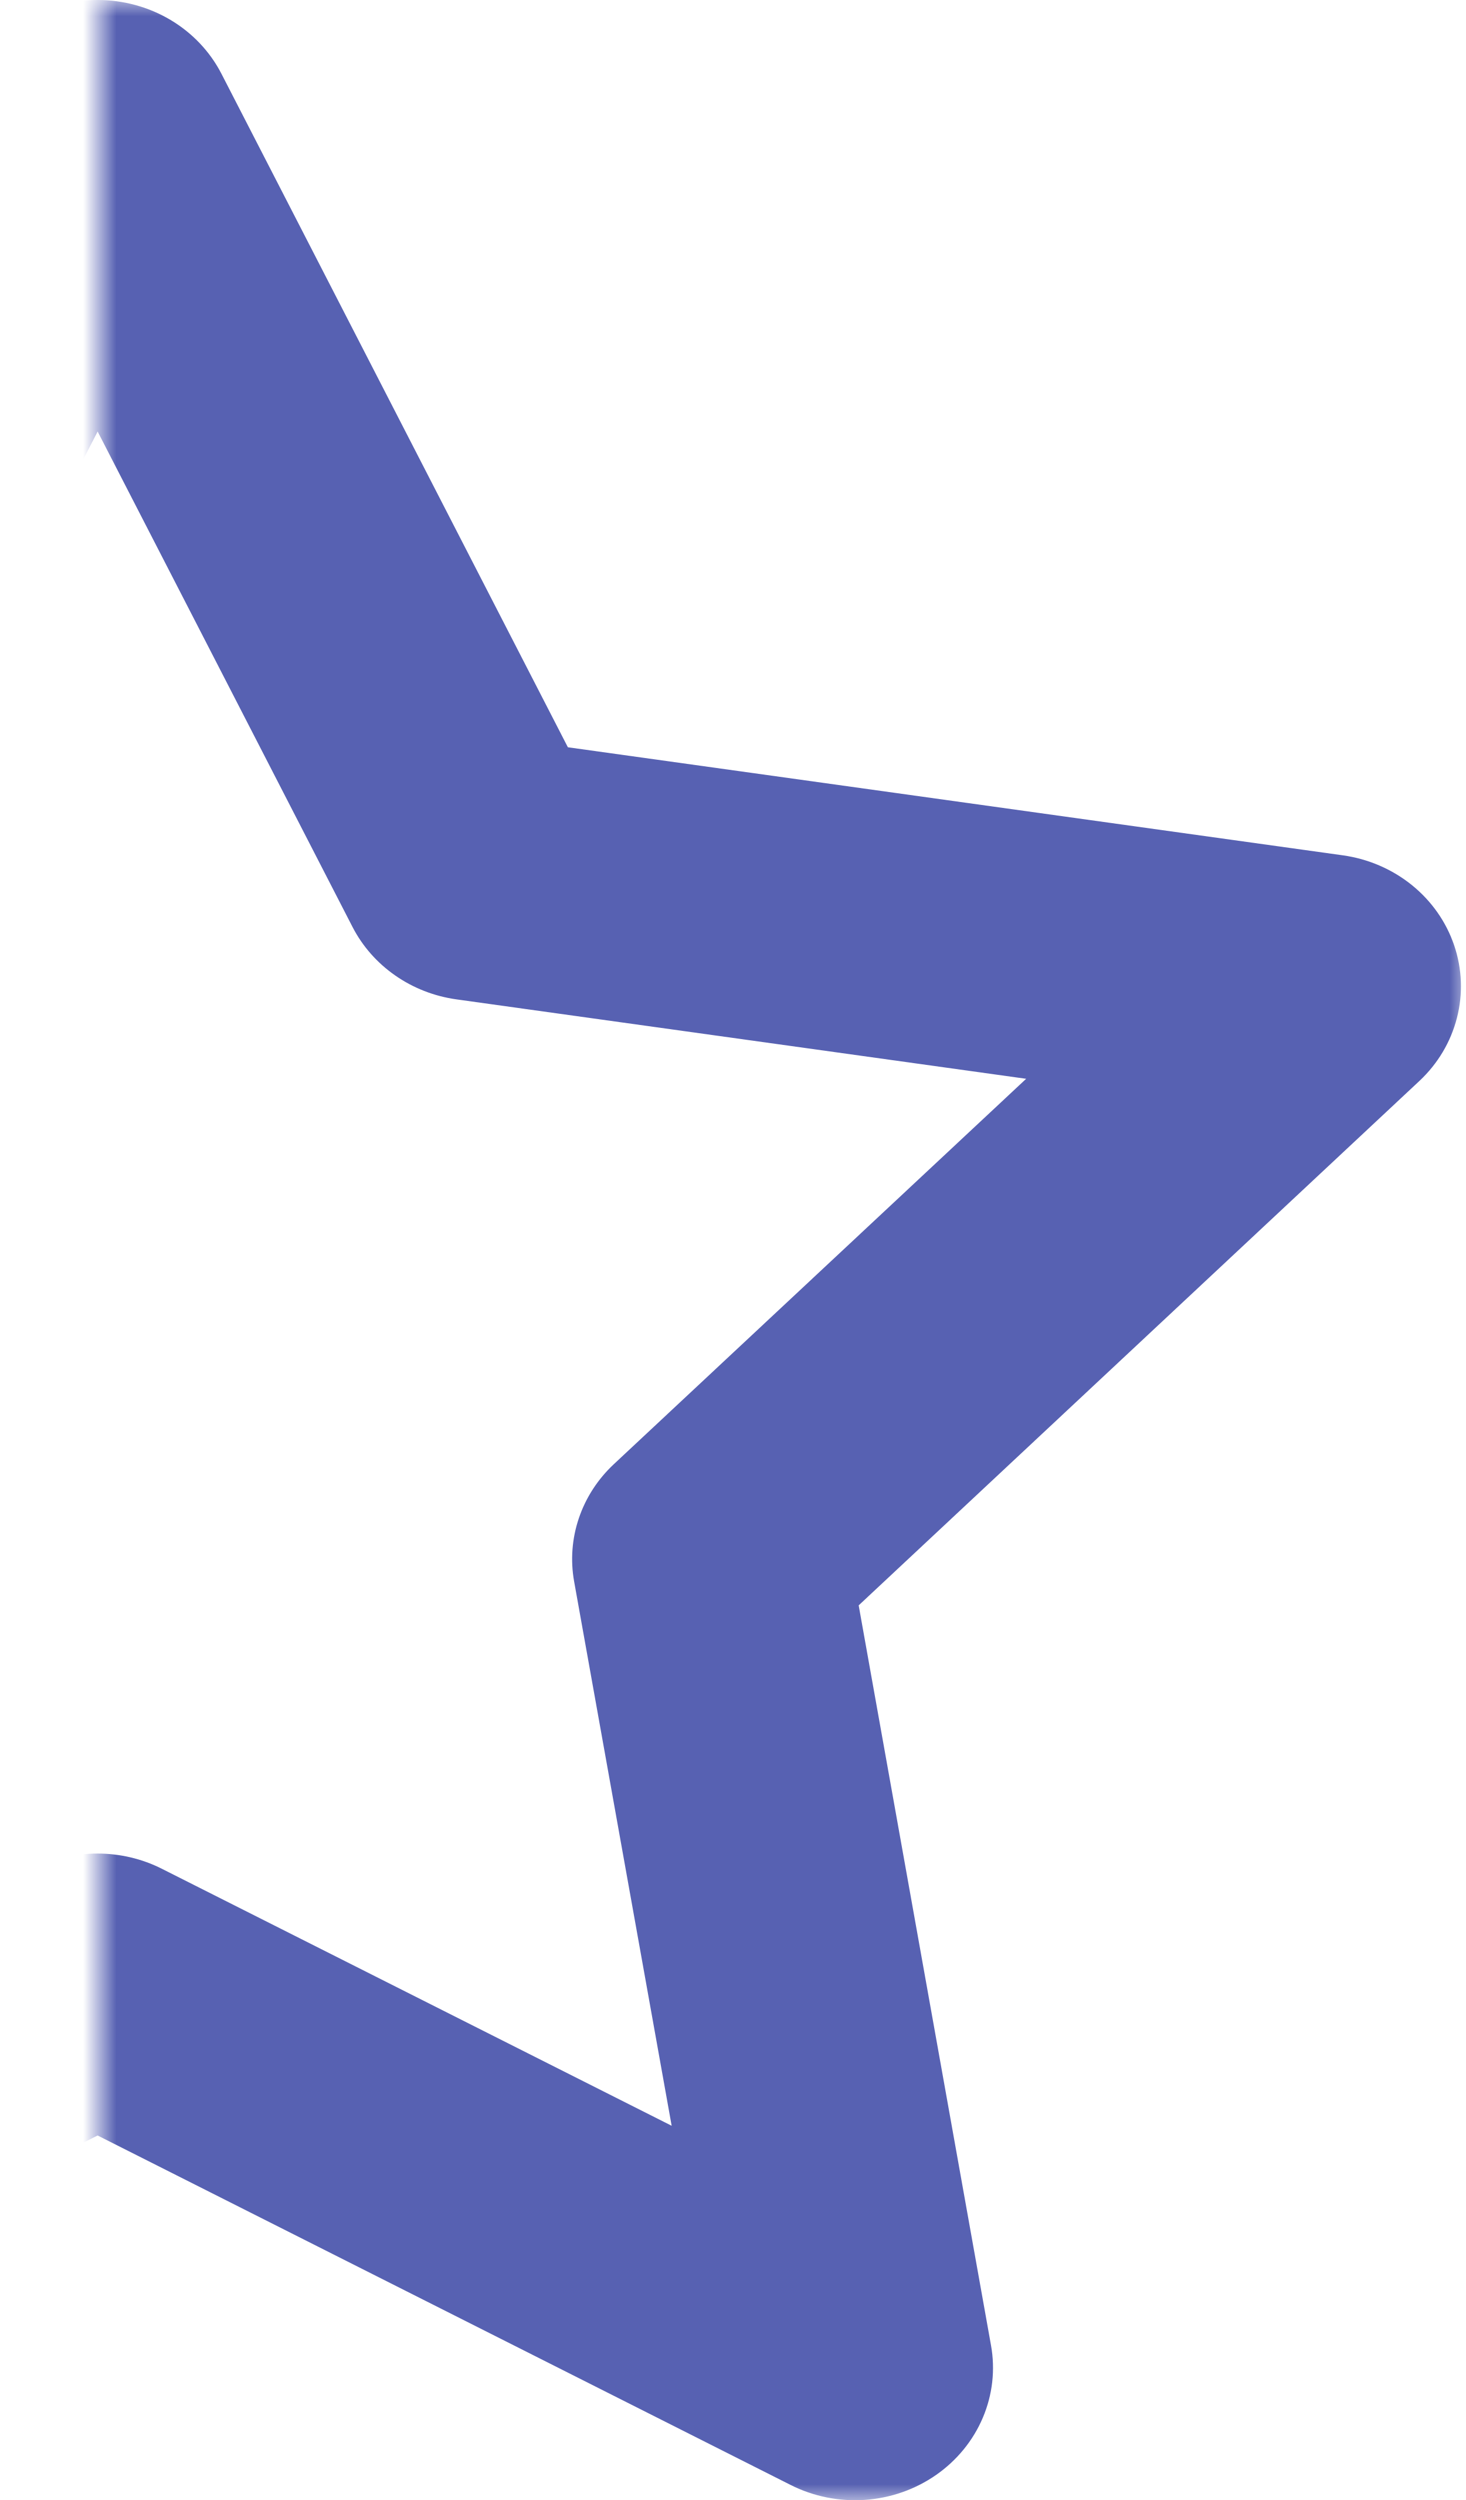 <svg width="44" height="75" viewBox="0 0 44 75" fill="none" xmlns="http://www.w3.org/2000/svg">
<mask id="mask0_1756:56789" style="mask-type:alpha" maskUnits="userSpaceOnUse" x="3" y="0" width="41" height="75">
<rect x="3" width="41" height="75" fill="white"/>
</mask>
<g mask="url(#mask0_1756:56789)">
<path fill-rule="evenodd" clip-rule="evenodd" d="M2.929 8.20823e-07C3.703 -0 4.461 0.207 5.118 0.598C5.775 0.989 6.305 1.549 6.647 2.214L17.044 22.416L40.3 25.657C41.065 25.763 41.784 26.073 42.375 26.55C42.966 27.027 43.406 27.654 43.645 28.358C43.884 29.063 43.913 29.818 43.727 30.537C43.543 31.256 43.152 31.912 42.598 32.429L25.772 48.157L29.744 70.356C29.875 71.086 29.79 71.837 29.499 72.523C29.208 73.21 28.722 73.805 28.097 74.241C27.471 74.677 26.731 74.936 25.96 74.99C25.189 75.043 24.418 74.889 23.733 74.544L2.929 64.059L-17.875 74.544C-18.559 74.888 -19.329 75.043 -20.1 74.989C-20.87 74.936 -21.61 74.677 -22.235 74.242C-22.86 73.807 -23.346 73.213 -23.638 72.527C-23.929 71.841 -24.015 71.091 -23.885 70.361L-19.908 48.152L-36.745 32.429C-37.3 31.912 -37.693 31.256 -37.879 30.536C-38.065 29.816 -38.036 29.06 -37.797 28.355C-37.558 27.649 -37.117 27.022 -36.525 26.544C-35.933 26.066 -35.213 25.757 -34.447 25.651L-11.191 22.416L-0.789 2.214C-0.446 1.549 0.084 0.989 0.741 0.598C1.398 0.207 2.156 -0 2.929 8.20823e-07ZM2.929 12.947L-4.722 27.801C-5.019 28.378 -5.458 28.877 -6 29.255C-6.543 29.633 -7.173 29.879 -7.837 29.972L-24.946 32.355L-12.572 43.921C-12.09 44.37 -11.73 44.925 -11.522 45.538C-11.314 46.15 -11.265 46.802 -11.378 47.437L-14.295 63.768L1.001 56.058C1.596 55.758 2.258 55.602 2.929 55.602C3.601 55.602 4.263 55.758 4.857 56.058L20.159 63.768L17.231 47.437C17.118 46.802 17.167 46.15 17.375 45.538C17.583 44.925 17.943 44.37 18.424 43.921L30.799 32.361L13.696 29.978C13.032 29.885 12.402 29.639 11.859 29.26C11.316 28.882 10.877 28.383 10.58 27.806L2.929 12.942V12.947Z" fill="#5761B2"/>
</g>
</svg>
